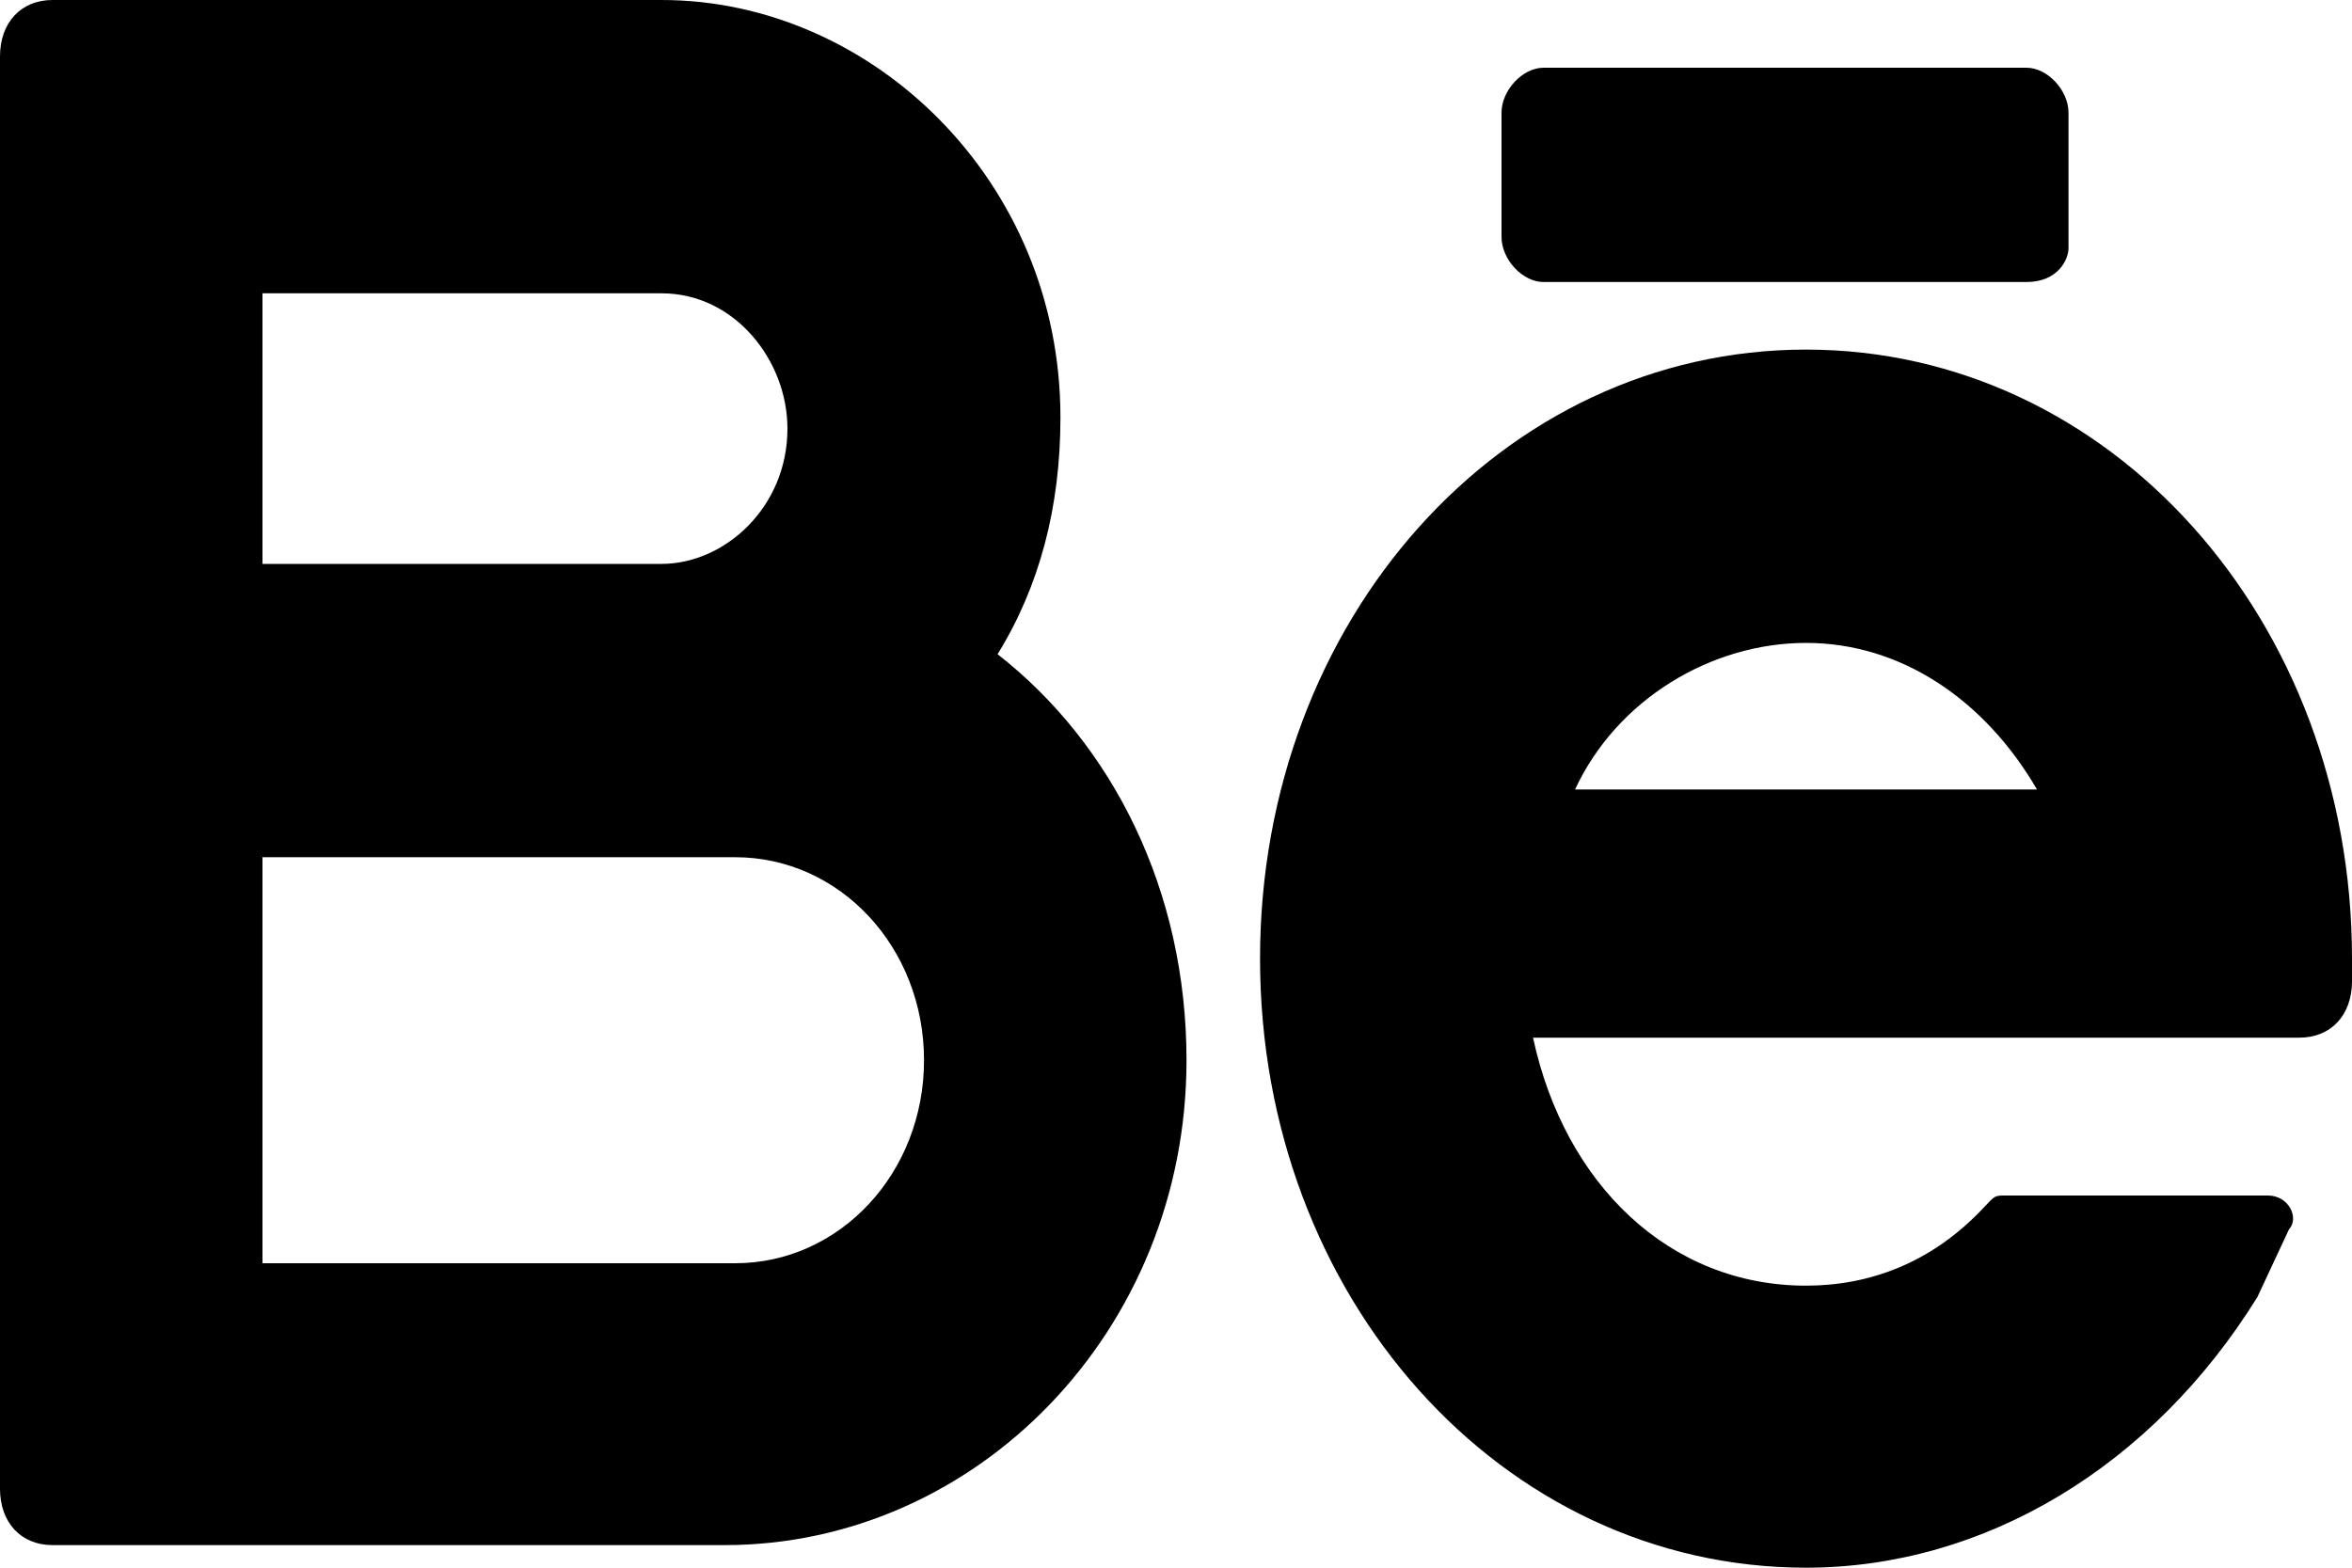 <svg width="15" height="10" viewBox="0 0 15 10" fill="none" xmlns="http://www.w3.org/2000/svg">
<path d="M6.362 4.173C6.629 3.741 6.763 3.237 6.763 2.662C6.763 1.151 5.558 0 4.219 0H0.335C0.134 0 0 0.144 0 0.36V9.496C0 9.712 0.134 9.856 0.335 9.856H4.621C6.228 9.856 7.567 8.489 7.567 6.763C7.567 5.683 7.098 4.748 6.362 4.173ZM1.674 1.871H4.219C4.688 1.871 5.022 2.302 5.022 2.734C5.022 3.237 4.621 3.597 4.219 3.597H1.674V1.871ZM4.688 8.058H1.674V5.468H4.688C5.357 5.468 5.893 6.043 5.893 6.763C5.893 7.482 5.357 8.058 4.688 8.058Z" fill="currentColor"/>
<path d="M15 6.115C15 3.957 13.46 2.23 11.518 2.23C9.576 2.23 8.036 3.957 8.036 6.115C8.036 8.273 9.576 10 11.518 10C12.656 10 13.728 9.353 14.397 8.273C14.464 8.13 14.531 7.986 14.598 7.842C14.665 7.77 14.598 7.626 14.464 7.626H12.79C12.723 7.626 12.723 7.626 12.656 7.698C12.321 8.058 11.92 8.201 11.518 8.201C10.647 8.201 9.978 7.554 9.777 6.619H14.665C14.866 6.619 15 6.475 15 6.259V6.115ZM11.518 4.101C12.12 4.101 12.656 4.46 12.991 5.036H10.045C10.312 4.46 10.915 4.101 11.518 4.101Z" fill="currentColor"/>
<path d="M12.924 1.799H9.844C9.71 1.799 9.576 1.655 9.576 1.511V0.719C9.576 0.576 9.71 0.432 9.844 0.432H12.924C13.058 0.432 13.192 0.576 13.192 0.719V1.583C13.192 1.655 13.125 1.799 12.924 1.799Z" fill="currentColor"/>
</svg>
